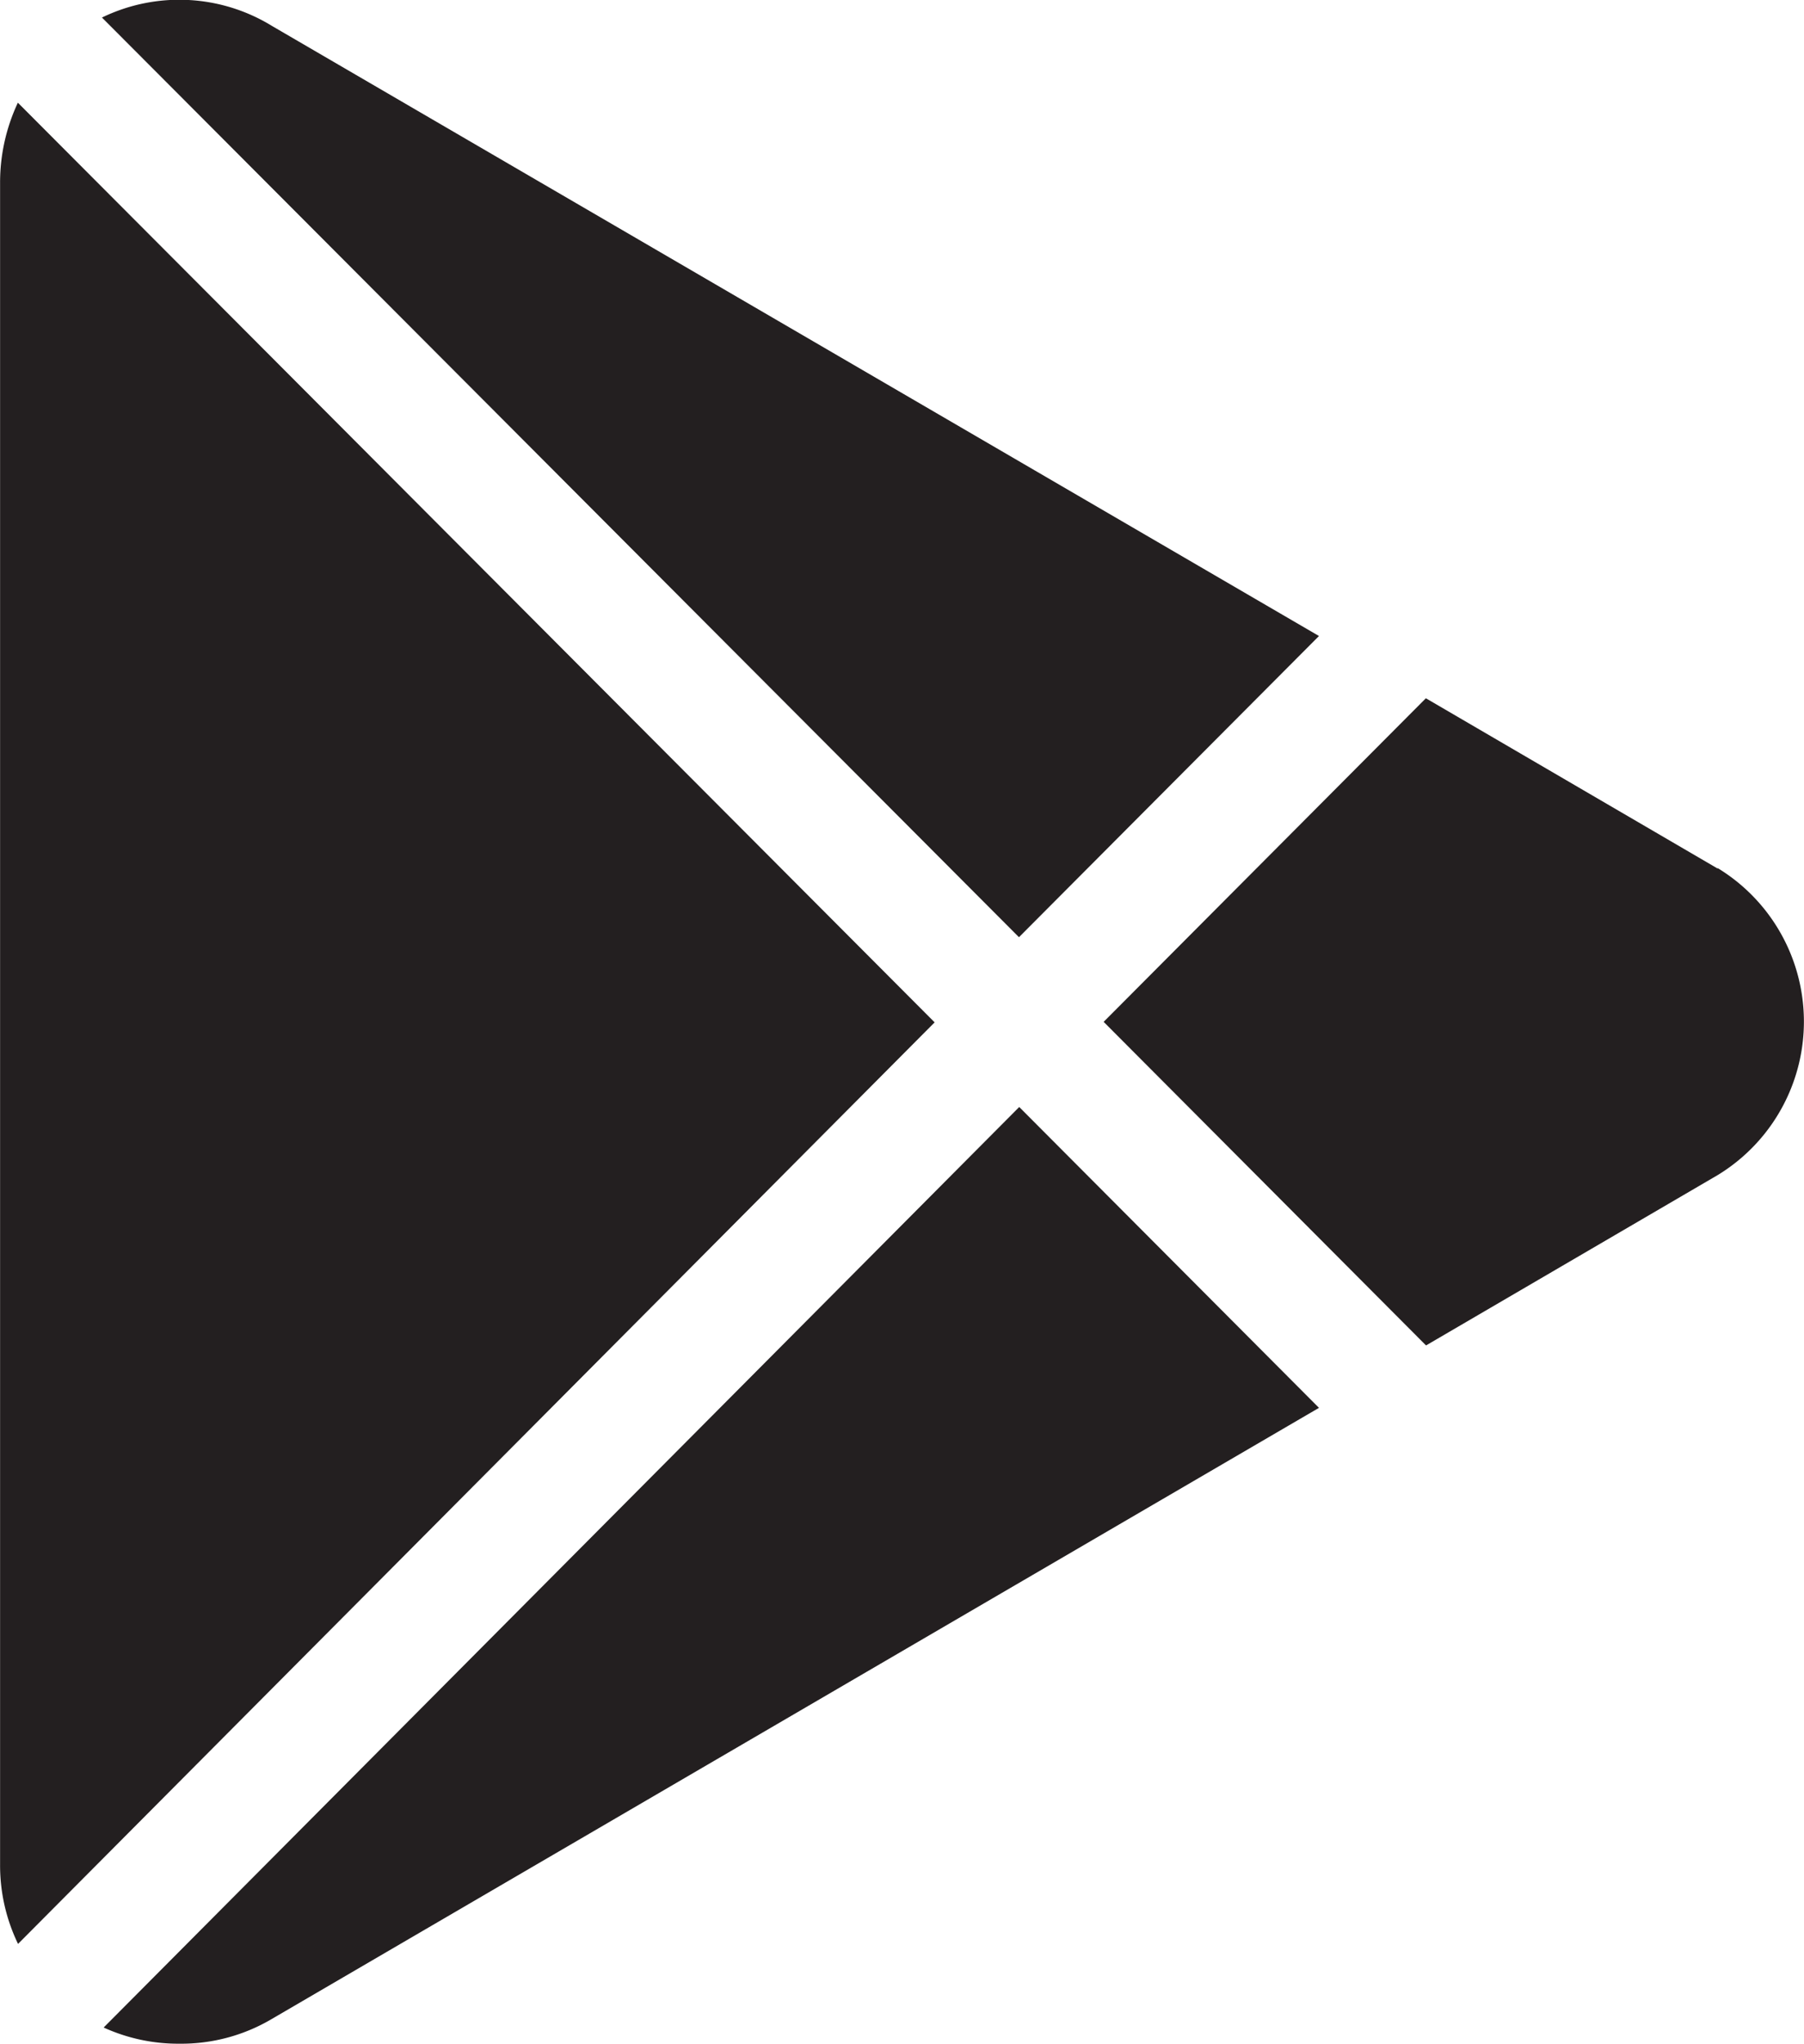 <svg xmlns="http://www.w3.org/2000/svg" width="21.197" height="24" viewBox="0 0 21.197 24">
  <path id="Caminho_57029" data-name="Caminho 57029" d="M33.1.306a2.082,2.082,0,0,0-2-.1l10.775,10.8L45.4,7.469Zm-2.988.9a2.2,2.2,0,0,0-.209.938V21.9a2.112,2.112,0,0,0,.211.928L40.884,12.006ZM41.878,13,31.12,23.81a2.111,2.111,0,0,0,.893.19,2.089,2.089,0,0,0,1.087-.293l12.3-7.174Zm8.206-2.8-.013-.008L46.656,8.2,42.87,12l3.788,3.8,3.426-2a2.11,2.11,0,0,0,0-3.606Z" transform="translate(-29.902 0)" fill="#231f20"/>
</svg>
